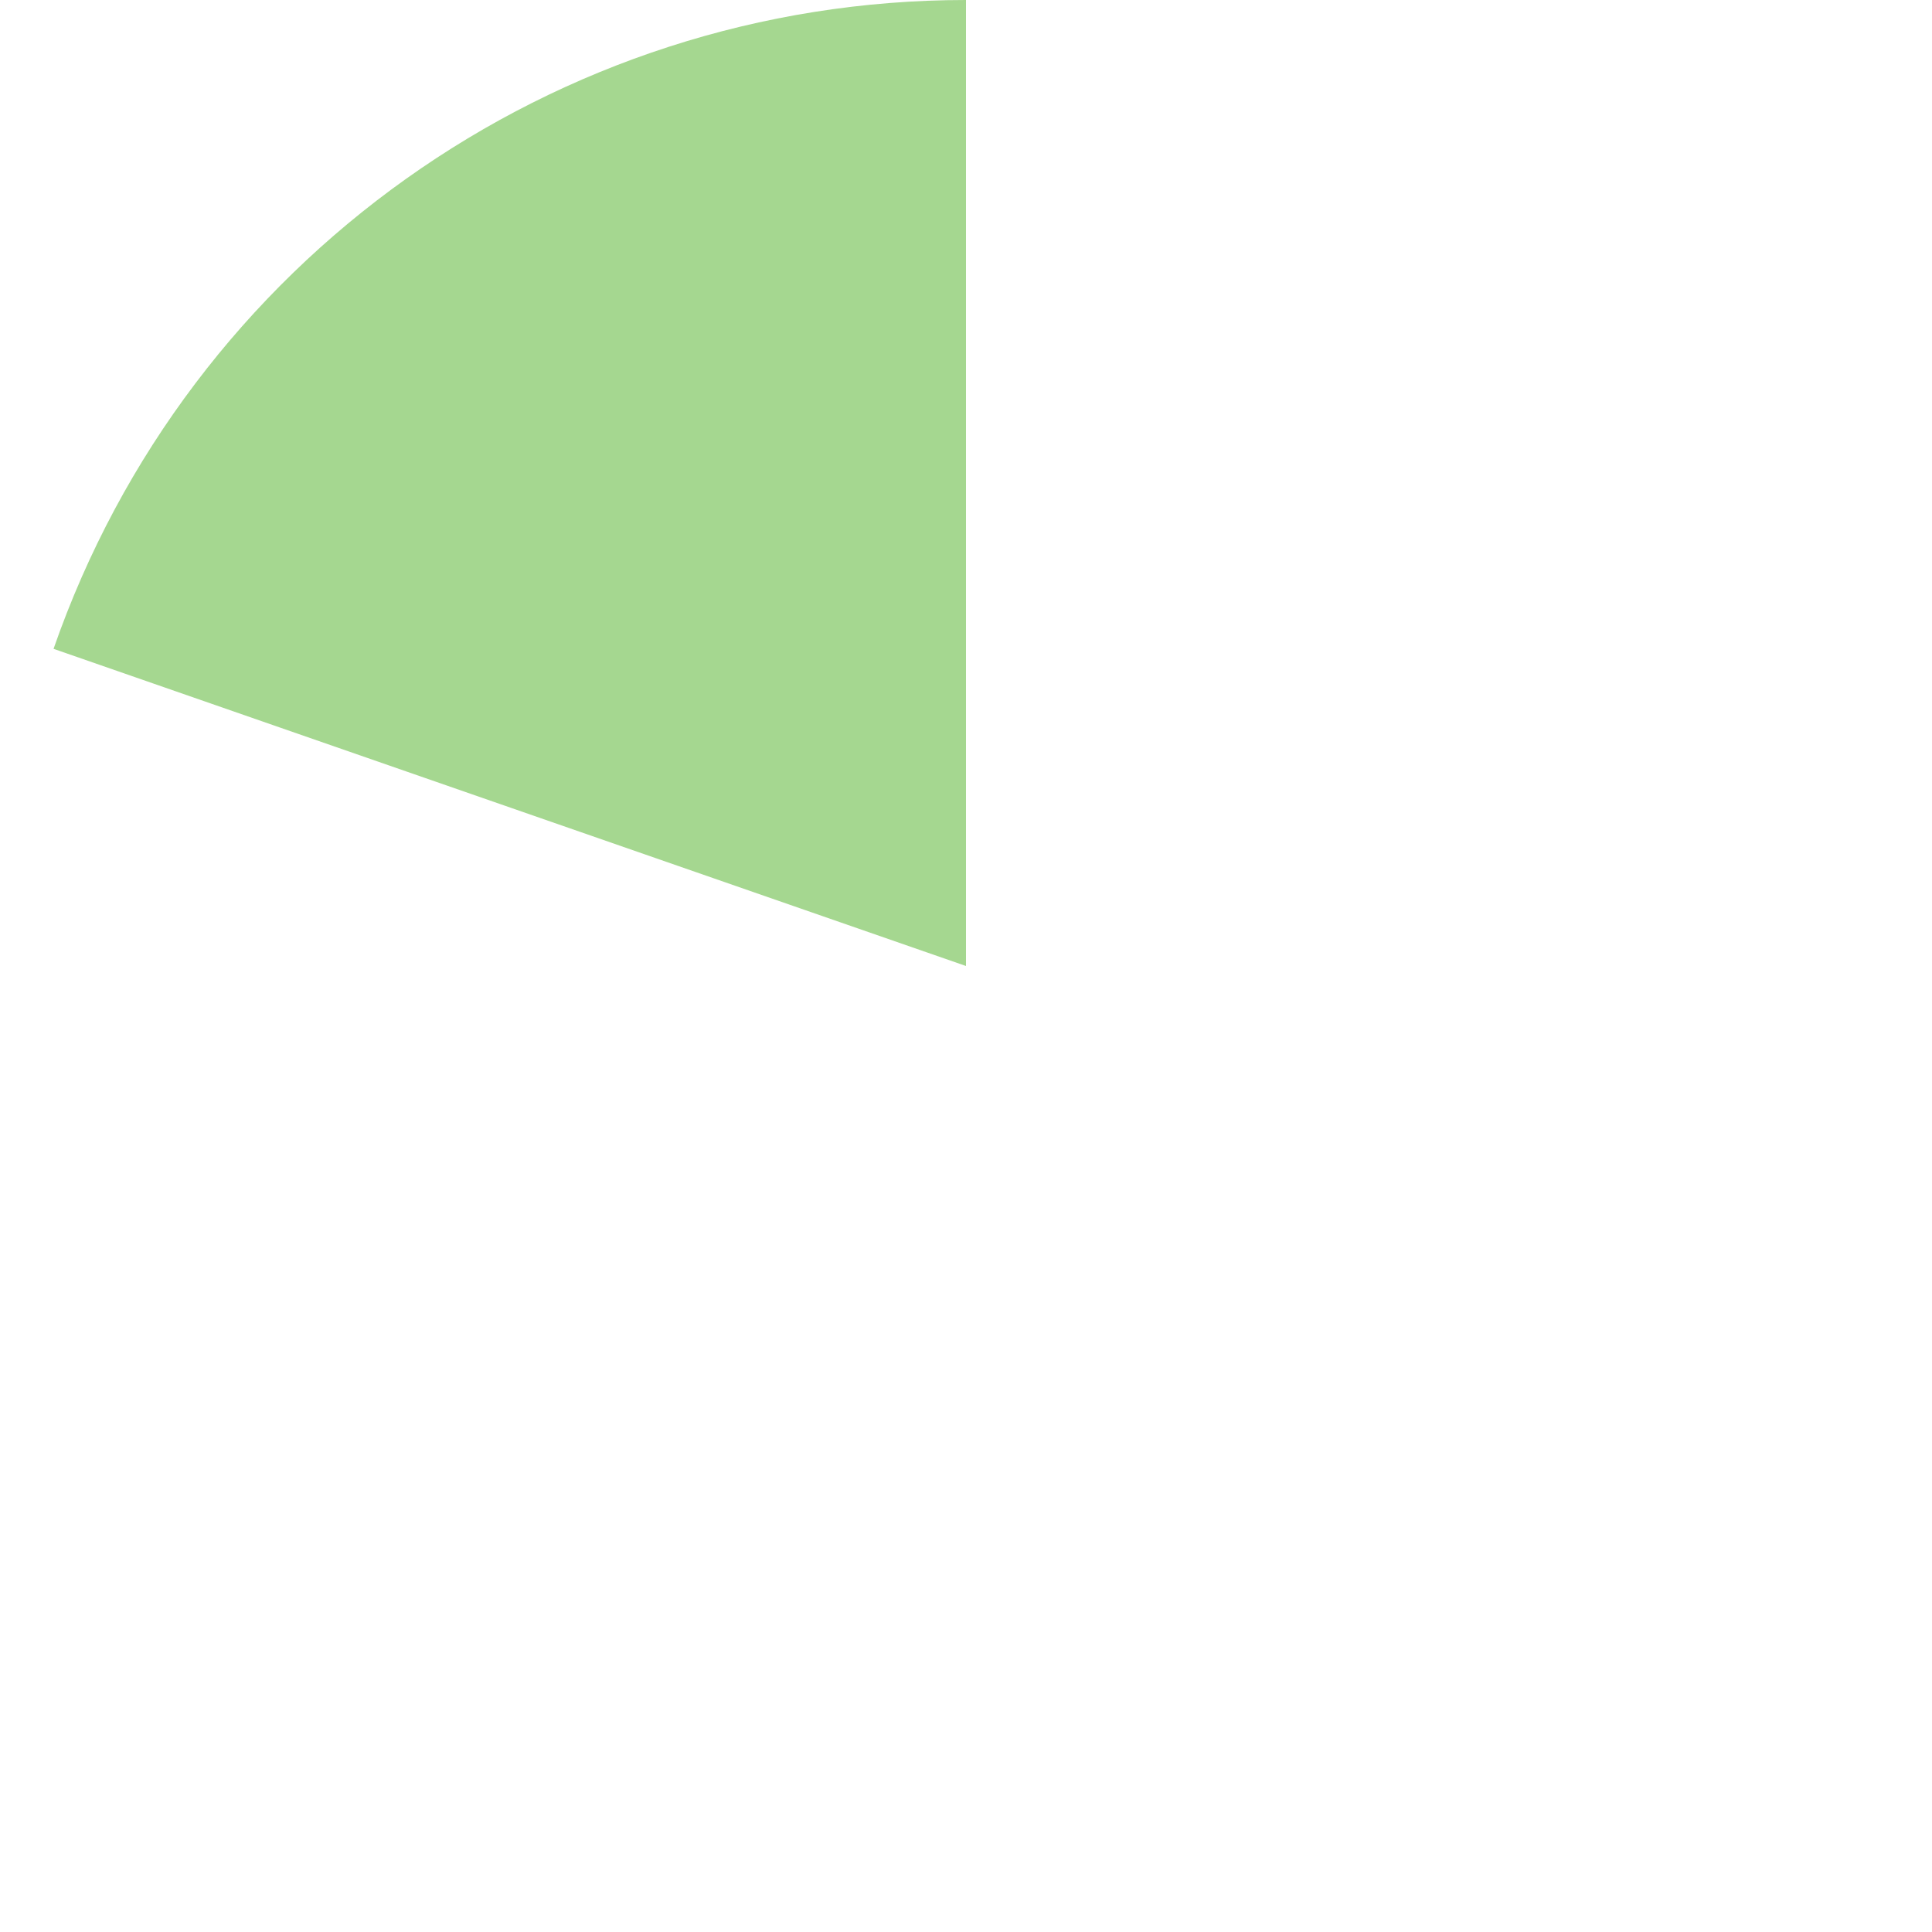 ﻿<?xml version="1.0" encoding="utf-8"?>
<svg version="1.1" xmlns:xlink="http://www.w3.org/1999/xlink" width="99px" height="99px" xmlns="http://www.w3.org/2000/svg">
  <g transform="matrix(1 0 0 1 -58 -479 )">
    <path d="M 107.5 479  L 107.5 528.5  L 60.744 512.248  C 67.663 492.342  86.426 479  107.5 479  Z " fill-rule="nonzero" fill="#a5d790" stroke="none" />
  </g>
</svg>